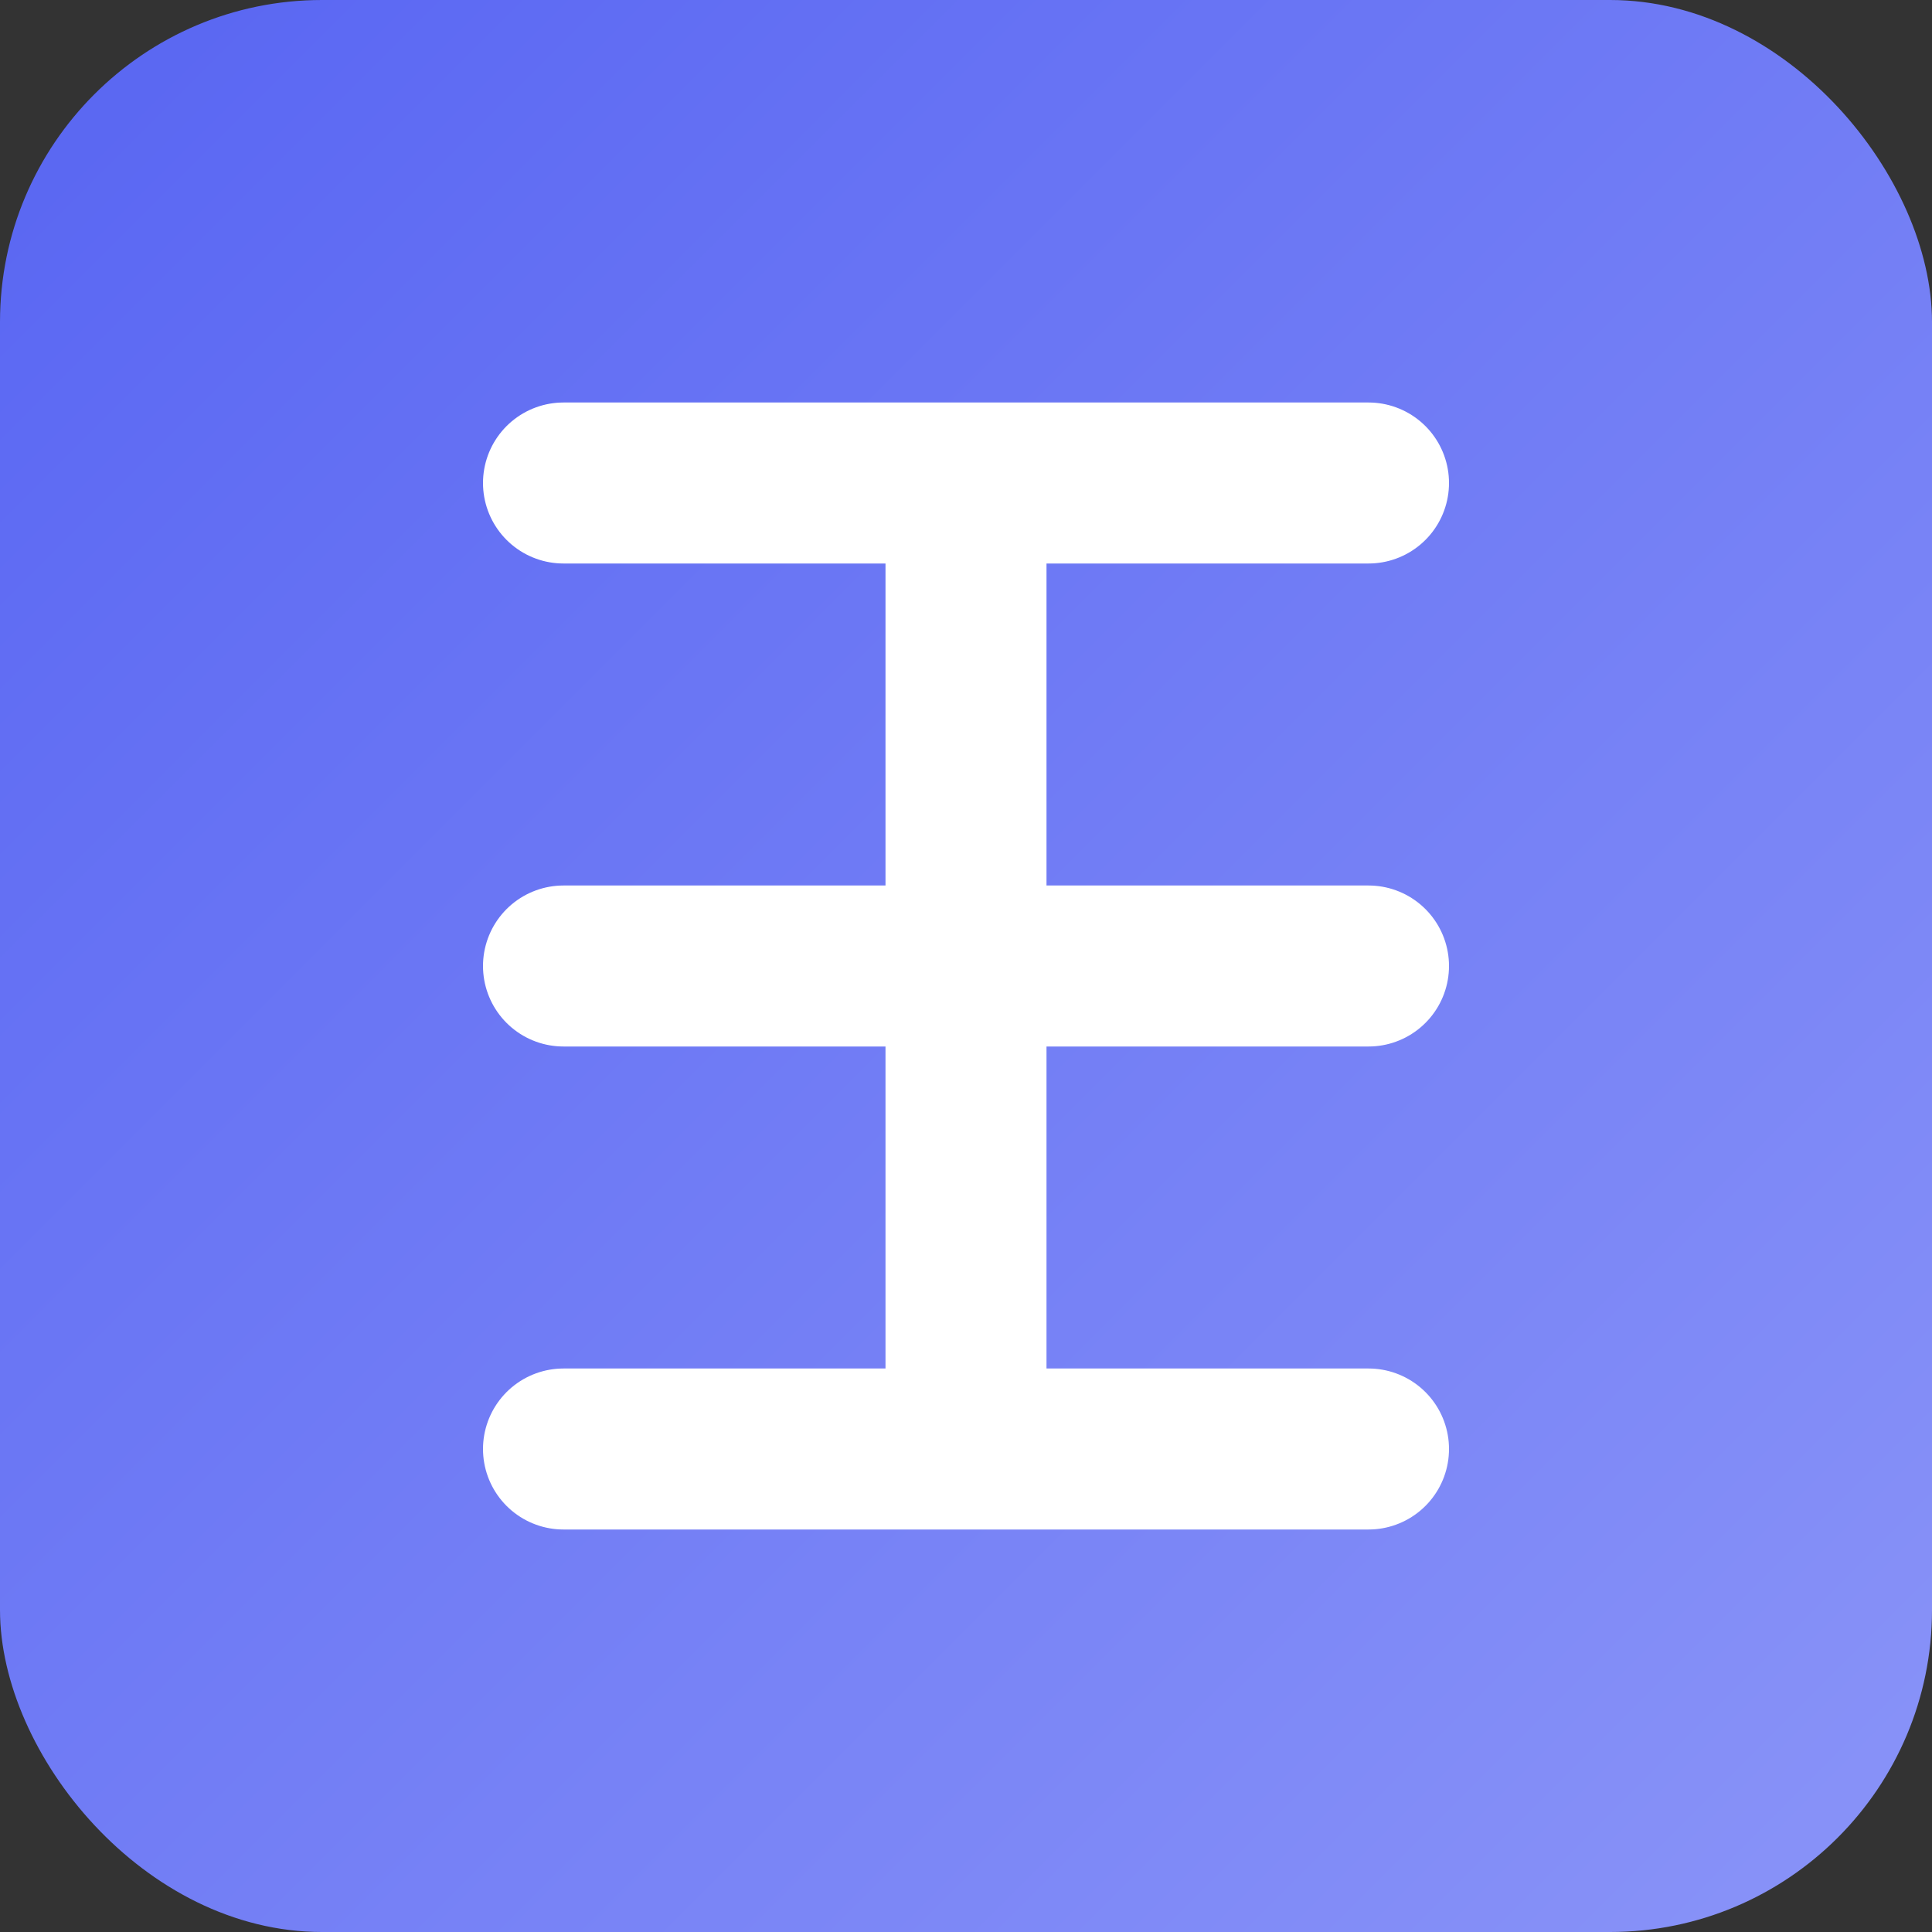 <svg width="120" height="120" viewBox="0 0 120 120" xmlns="http://www.w3.org/2000/svg">
  <rect x="0" y="0" width="120" height="120" fill="#333333" stroke="none"/>
  <defs>
    <linearGradient id="helix-gradient" x1="0%" y1="0%" x2="100%" y2="100%">
      <stop offset="0%" stop-color="#5865F2" />
      <stop offset="100%" stop-color="#8A94F8" />
    </linearGradient>
  </defs>
  <rect width="120" height="120" rx="20" fill="url(#helix-gradient)" />
  <path d="M35 30L85 30M35 60L85 60M35 90L85 90M60 30L60 90" stroke="white" stroke-width="10" stroke-linecap="round" />
</svg>